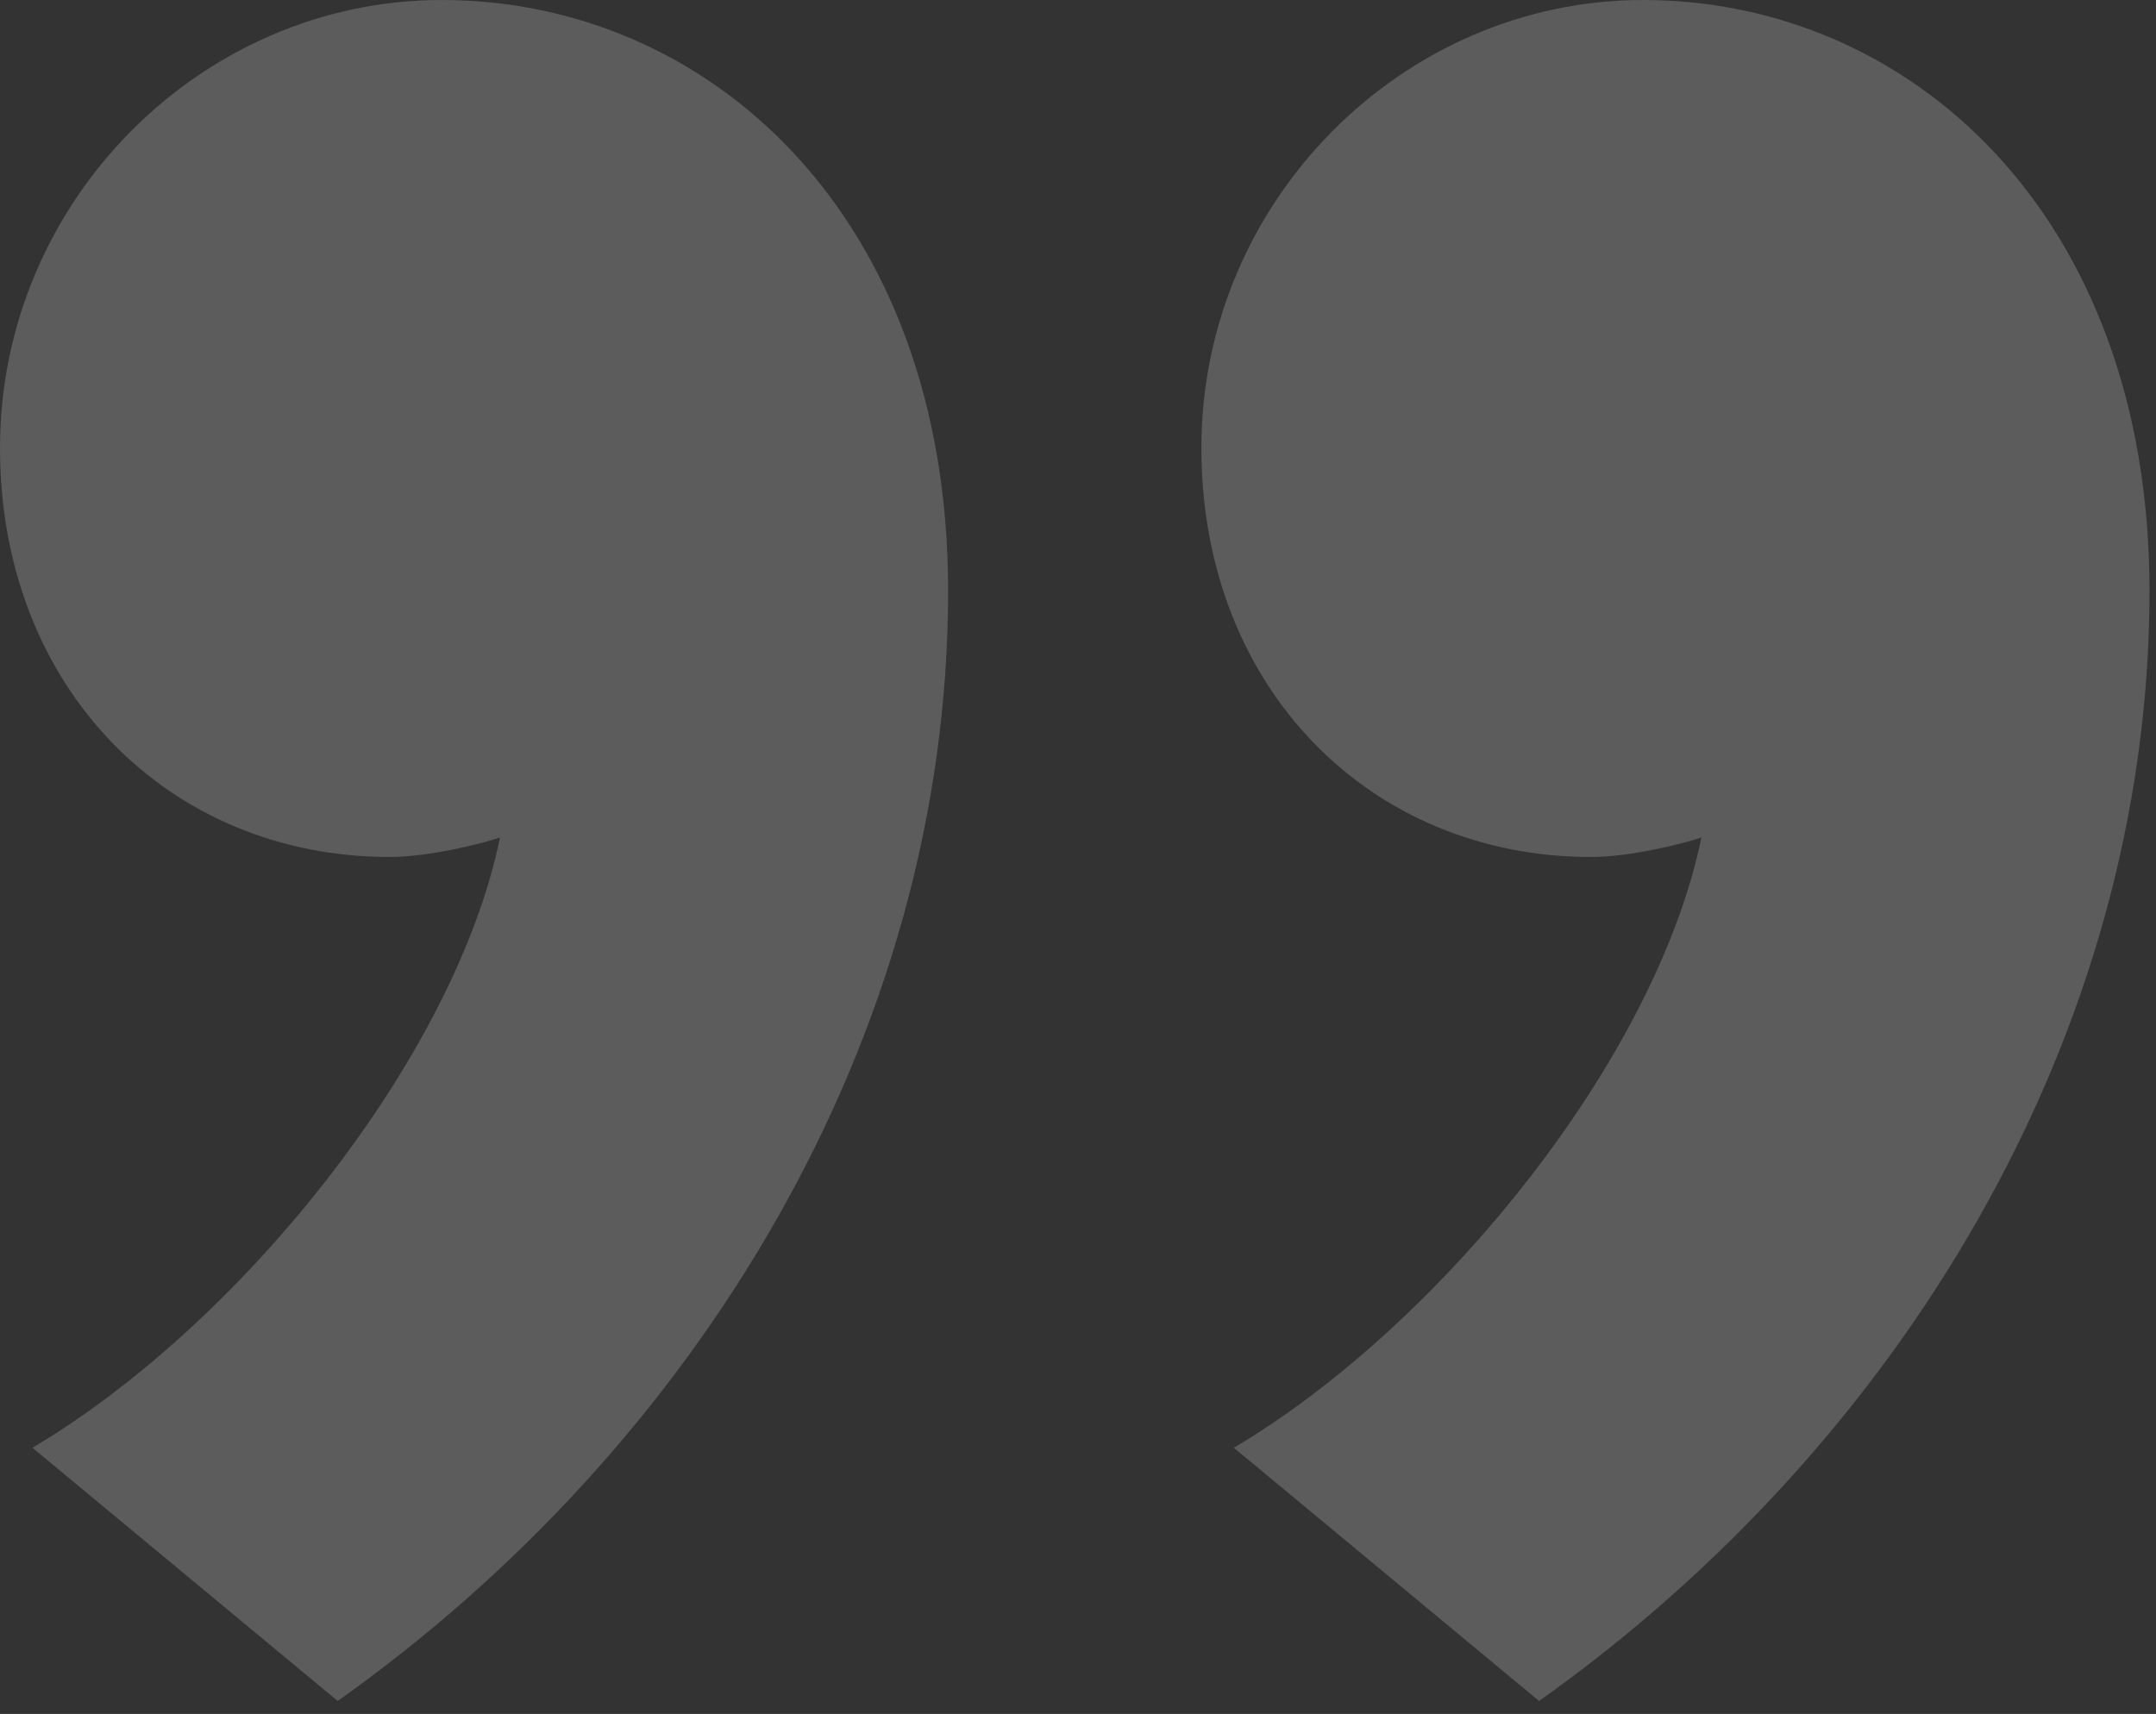 <svg width="83" height="66" fill="none" xmlns="http://www.w3.org/2000/svg"><rect width="100%" height="100%" fill="#333333" stroke="none"/><path d="M82.75 22.75C82.75 8.25 73.5 0 63.25 0c-9.25 0-17 7.75-17 17.25 0 9.25 6.5 15.75 15 15.75 1.5 0 3.5-.5 4.25-.75-1.75 8.5-10 18.75-18 23.5l11.75 9.75C73 55.75 82.75 40 82.75 22.75zm-46.25 0C36.5 8.25 27.25 0 17 0 7.75 0 0 7.75 0 17.25 0 26.5 6.5 33 15 33c1.5 0 3.5-.5 4.25-.75-1.75 8.5-10 18.75-18 23.5L13 65.5C26.75 55.75 36.5 40 36.5 22.75z" fill="#fff" fill-opacity=".2"/></svg>